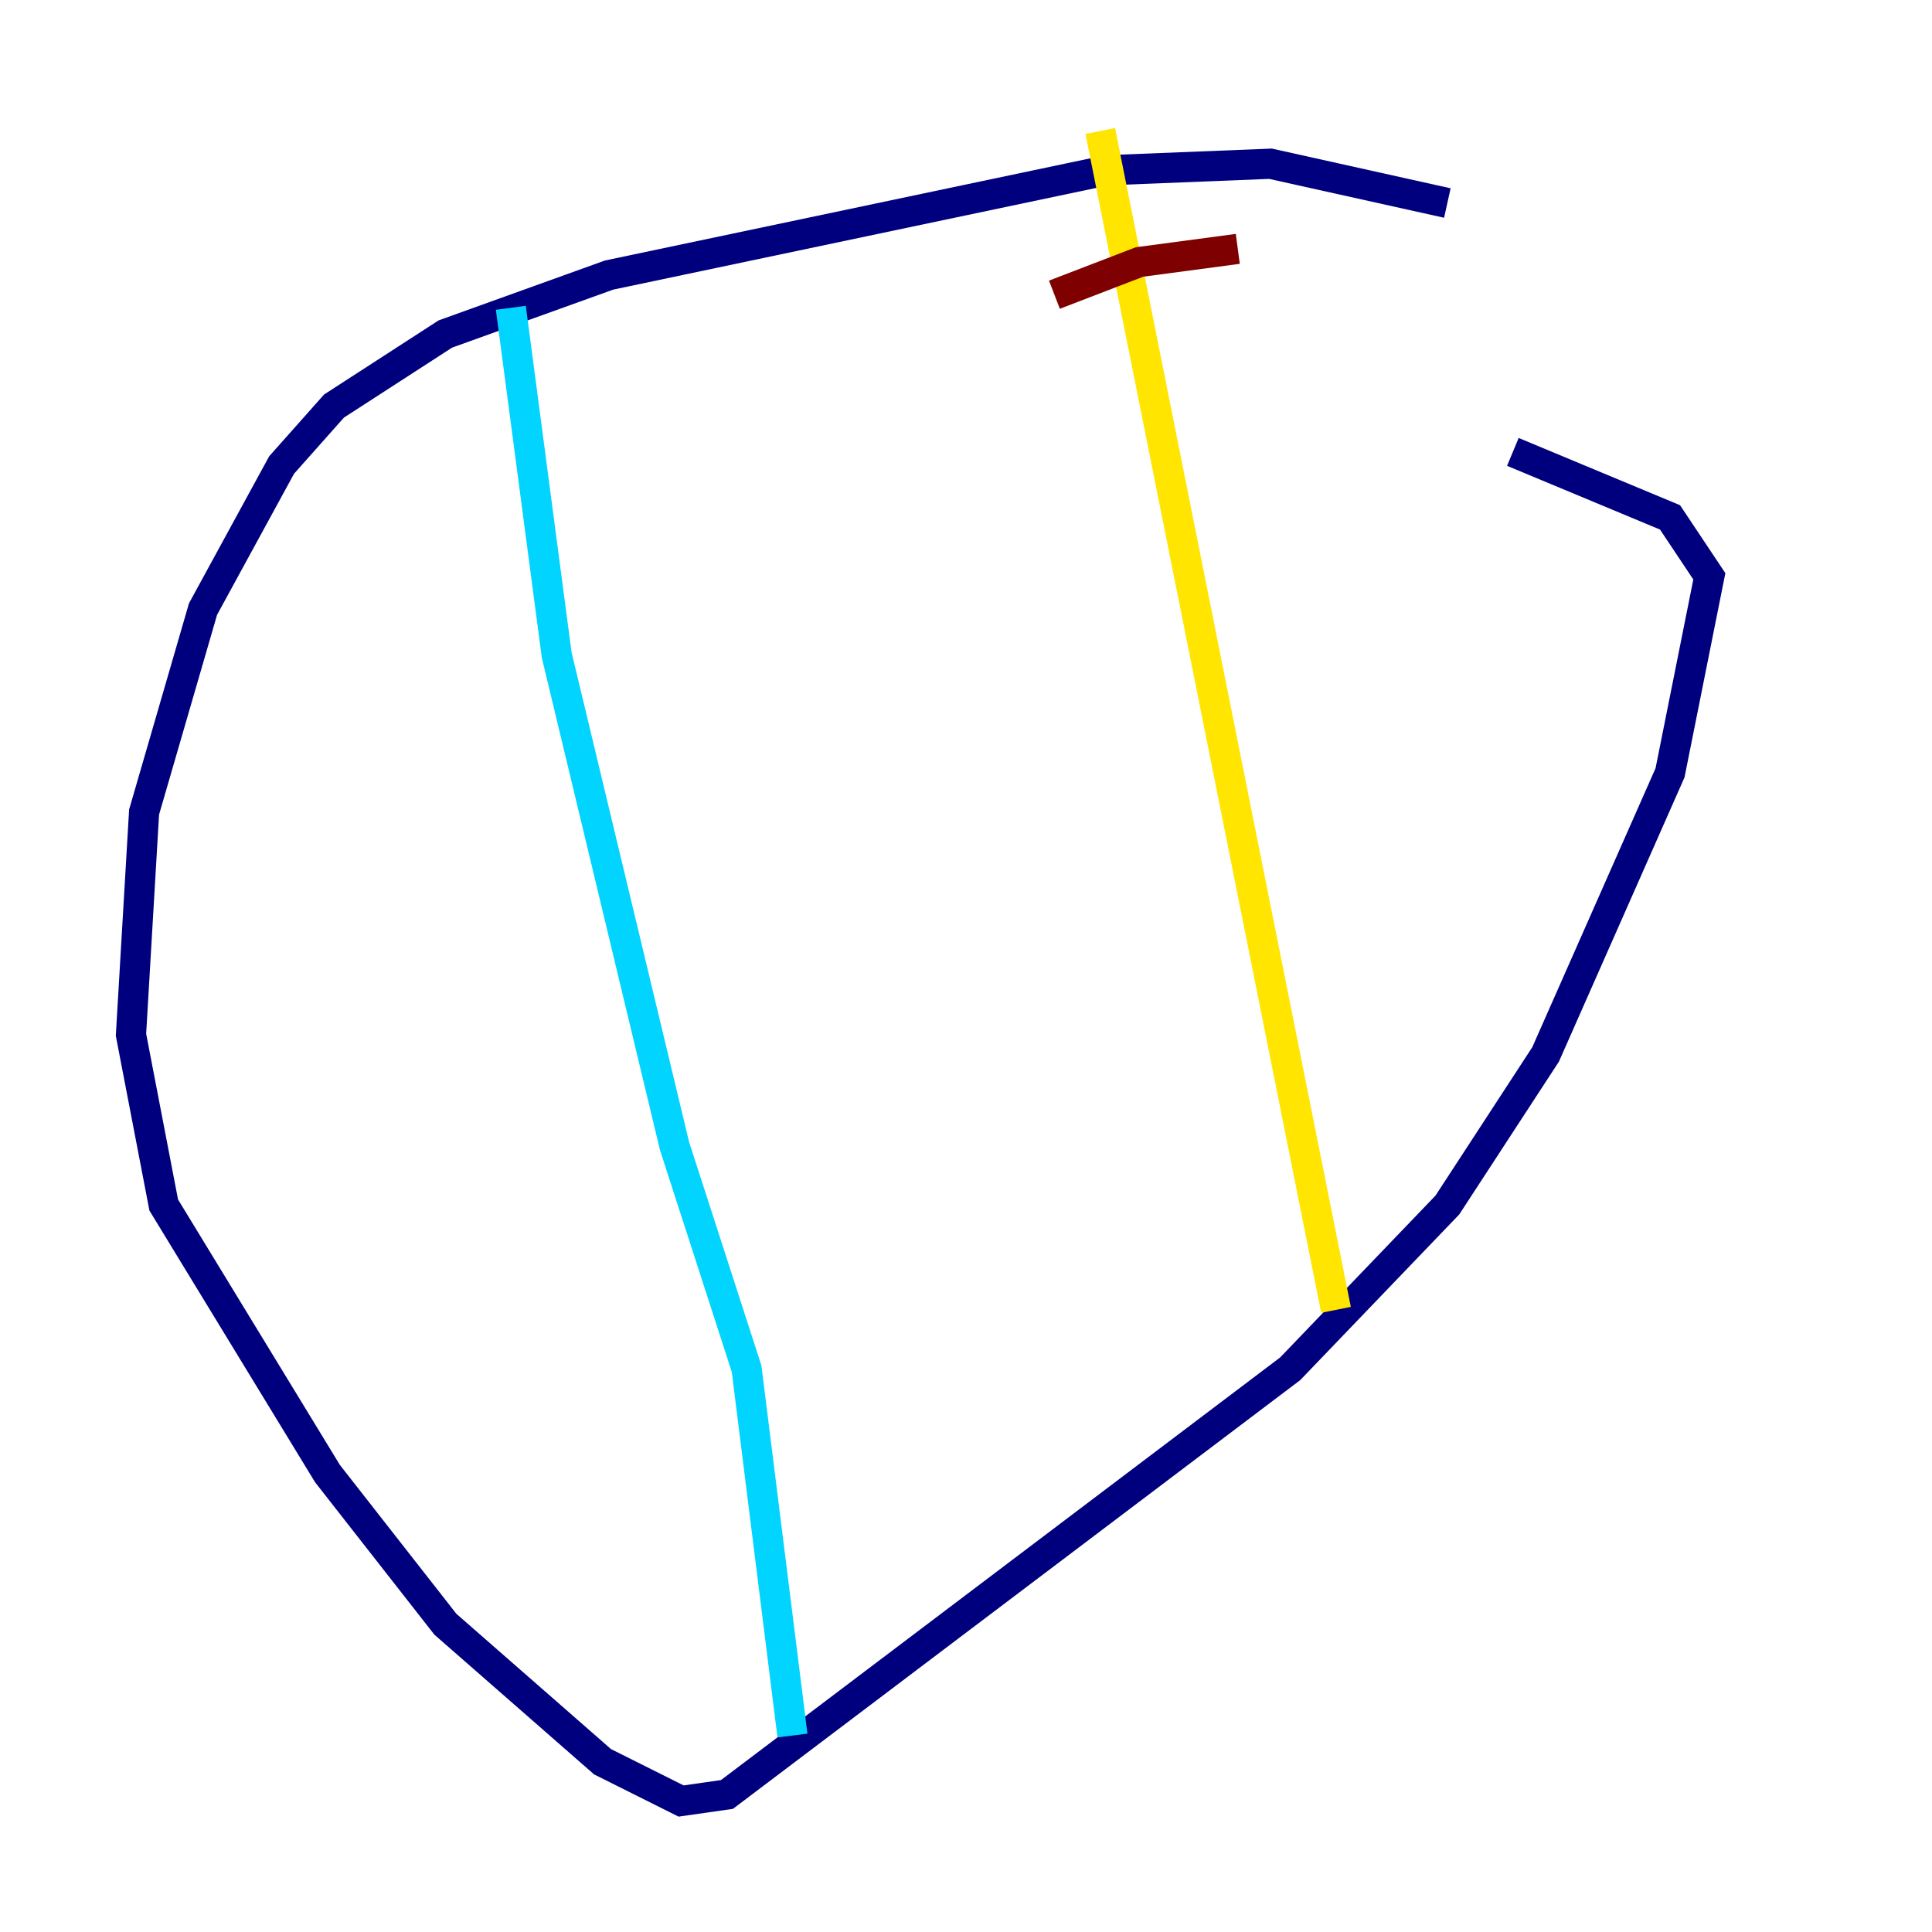 <?xml version="1.0" encoding="utf-8" ?>
<svg baseProfile="tiny" height="128" version="1.2" viewBox="0,0,128,128" width="128" xmlns="http://www.w3.org/2000/svg" xmlns:ev="http://www.w3.org/2001/xml-events" xmlns:xlink="http://www.w3.org/1999/xlink"><defs /><polyline fill="none" points="95.891,13.451 84.176,10.848 73.329,11.281 40.352,18.224 29.505,22.129 22.129,26.902 18.658,30.807 13.451,40.352 9.546,53.803 8.678,68.556 10.848,79.837 21.695,97.627 29.505,107.607 39.919,116.719 45.125,119.322 48.163,118.888 85.478,90.685 95.891,79.837 102.4,69.858 110.644,51.2 113.248,38.183 110.644,34.278 100.231,29.939" stroke="#00007f" stroke-width="2" /><polyline fill="none" points="33.844,20.393 36.881,43.39 44.691,75.932 49.464,90.685 52.502,114.983" stroke="#00d4ff" stroke-width="2" /><polyline fill="none" points="72.895,8.678 88.515,86.78" stroke="#ffe500" stroke-width="2" /><polyline fill="none" points="82.007,16.488 75.498,17.356 69.858,19.525" stroke="#7f0000" stroke-width="2" /></svg>